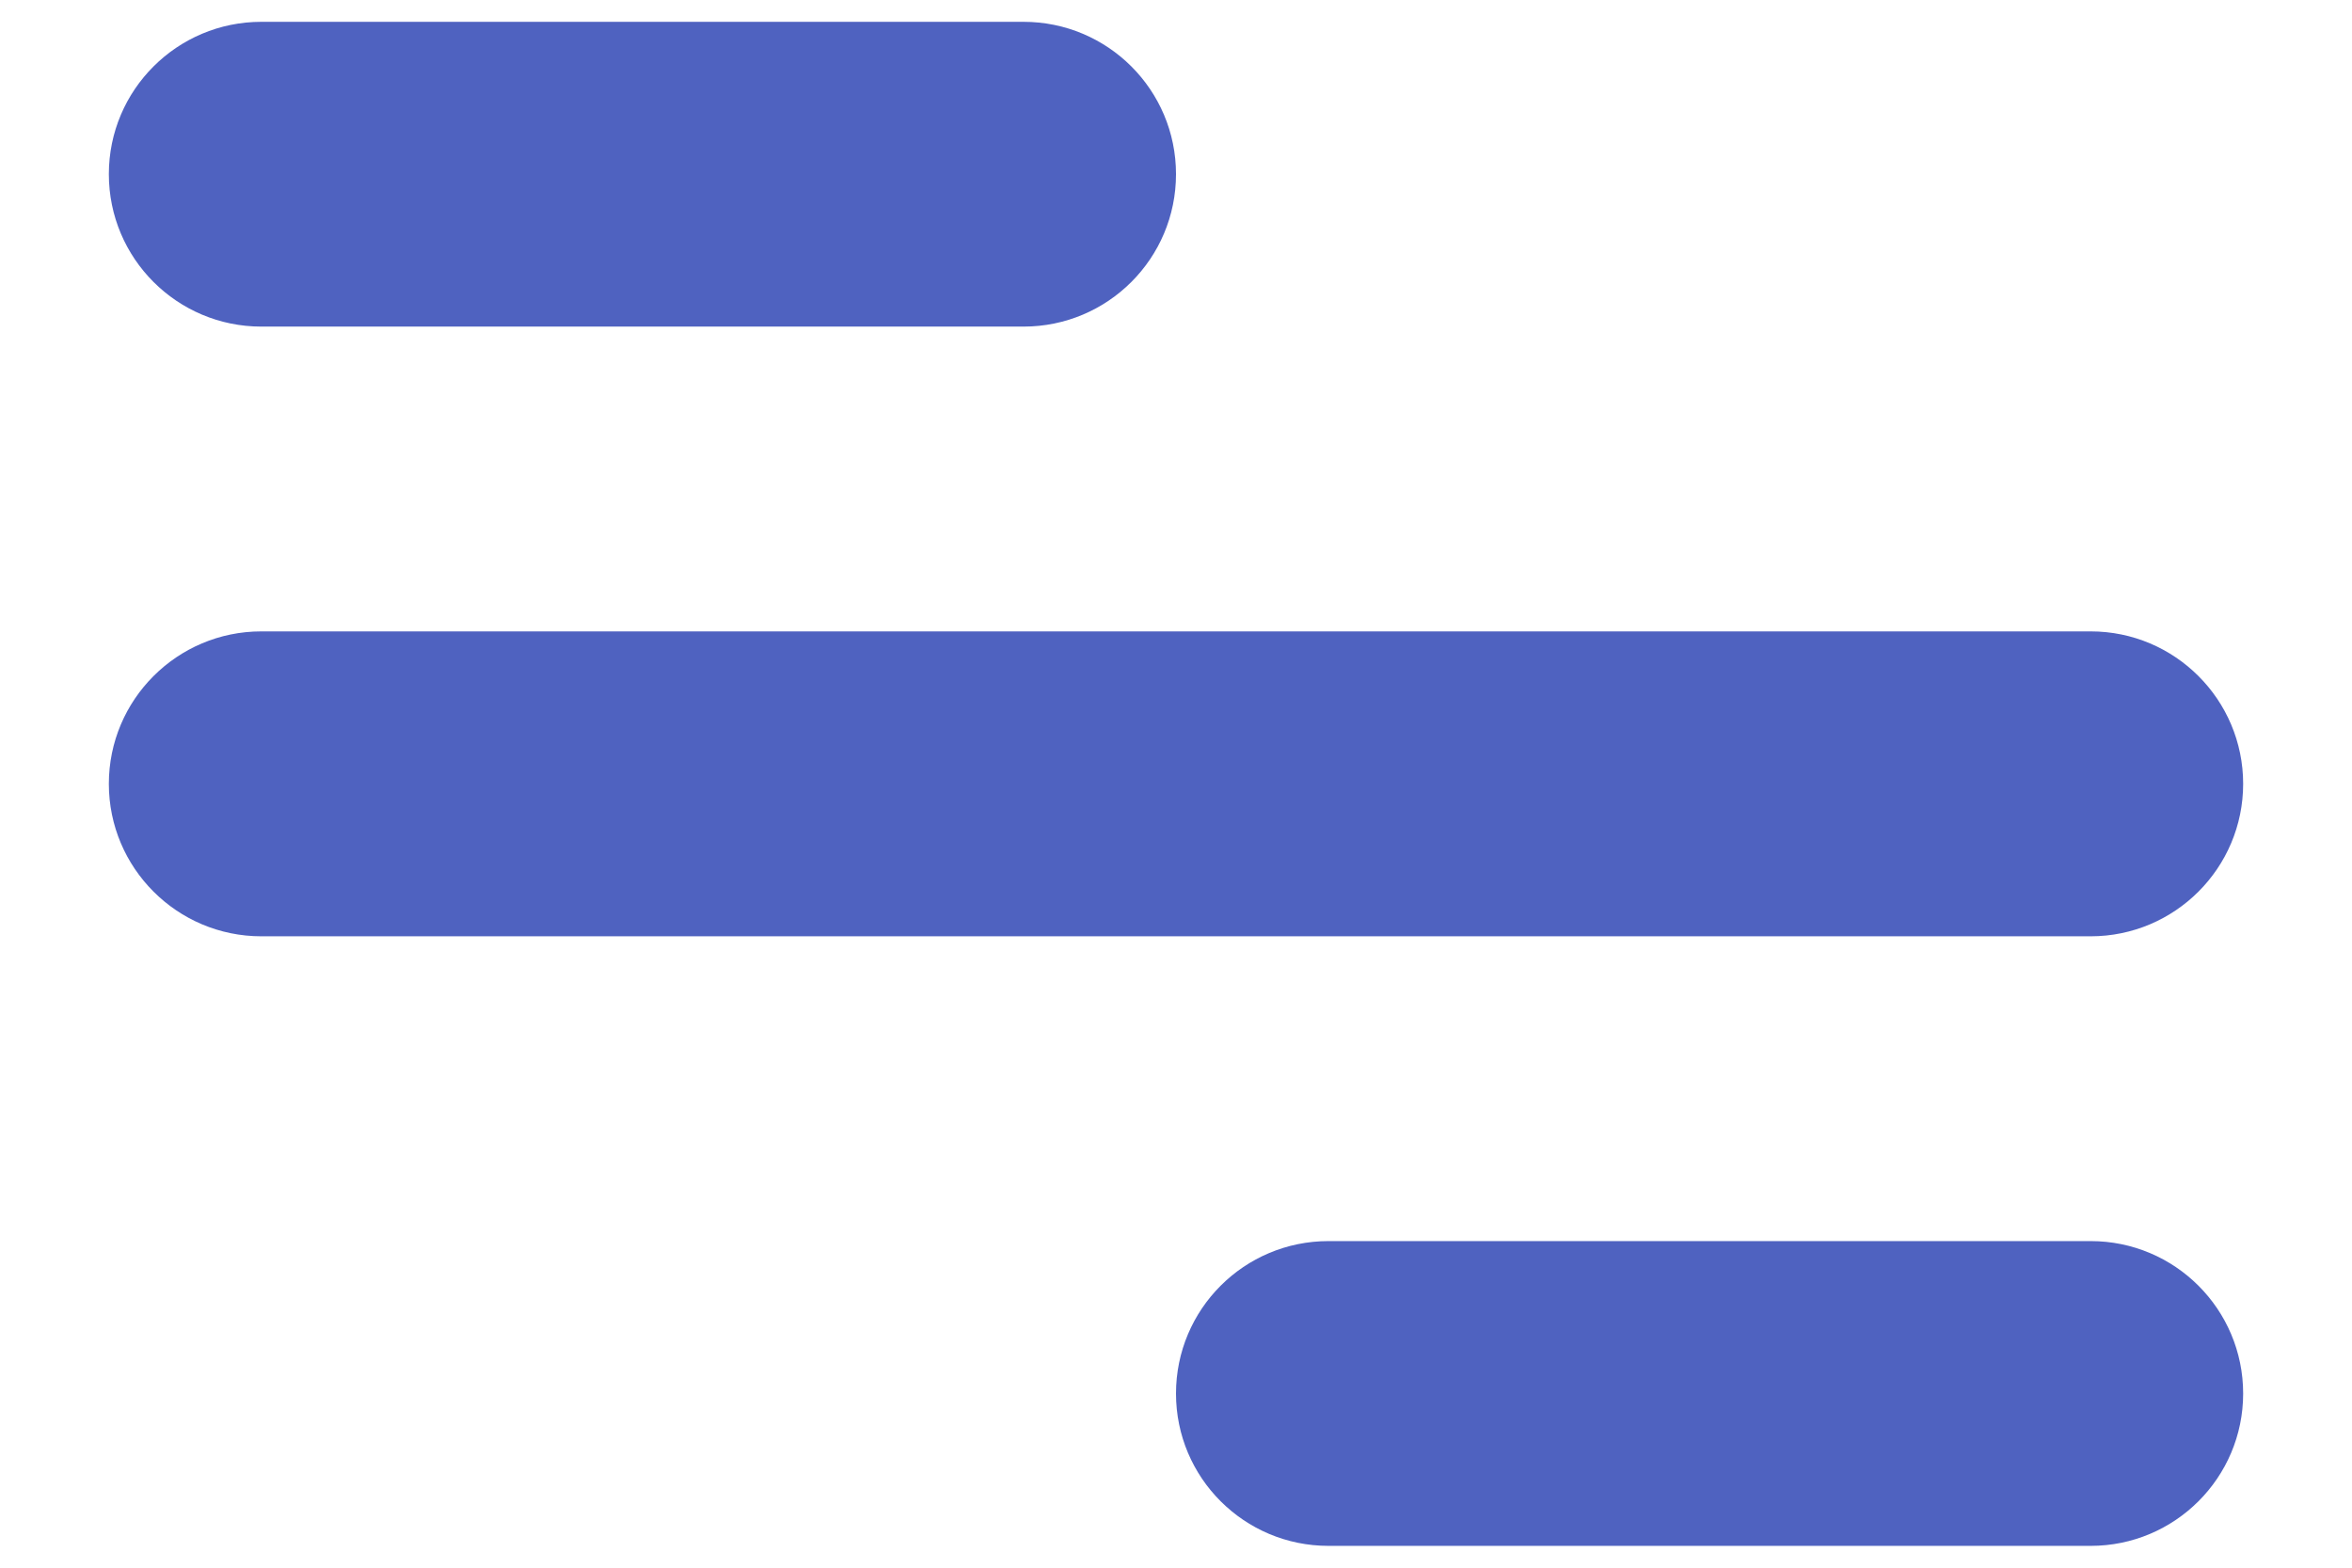 <svg width="18" height="12" viewBox="0 0 18 12" fill="none" xmlns="http://www.w3.org/2000/svg">
<path fill-rule="evenodd" clip-rule="evenodd" d="M2 0.167H7.833C8.478 0.167 9 0.689 9 1.333C9 1.978 8.478 2.5 7.833 2.5H2C1.356 2.5 0.833 1.978 0.833 1.333C0.833 0.689 1.356 0.167 2 0.167ZM10.167 9.5H16C16.644 9.5 17.167 10.022 17.167 10.667C17.167 11.311 16.644 11.833 16 11.833H10.167C9.522 11.833 9 11.311 9 10.667C9 10.022 9.522 9.5 10.167 9.5ZM16 4.833H2C1.356 4.833 0.833 5.356 0.833 6C0.833 6.644 1.356 7.167 2 7.167H16C16.644 7.167 17.167 6.644 17.167 6C17.167 5.356 16.644 4.833 16 4.833Z" fill="#4F62C0"/>
</svg>
